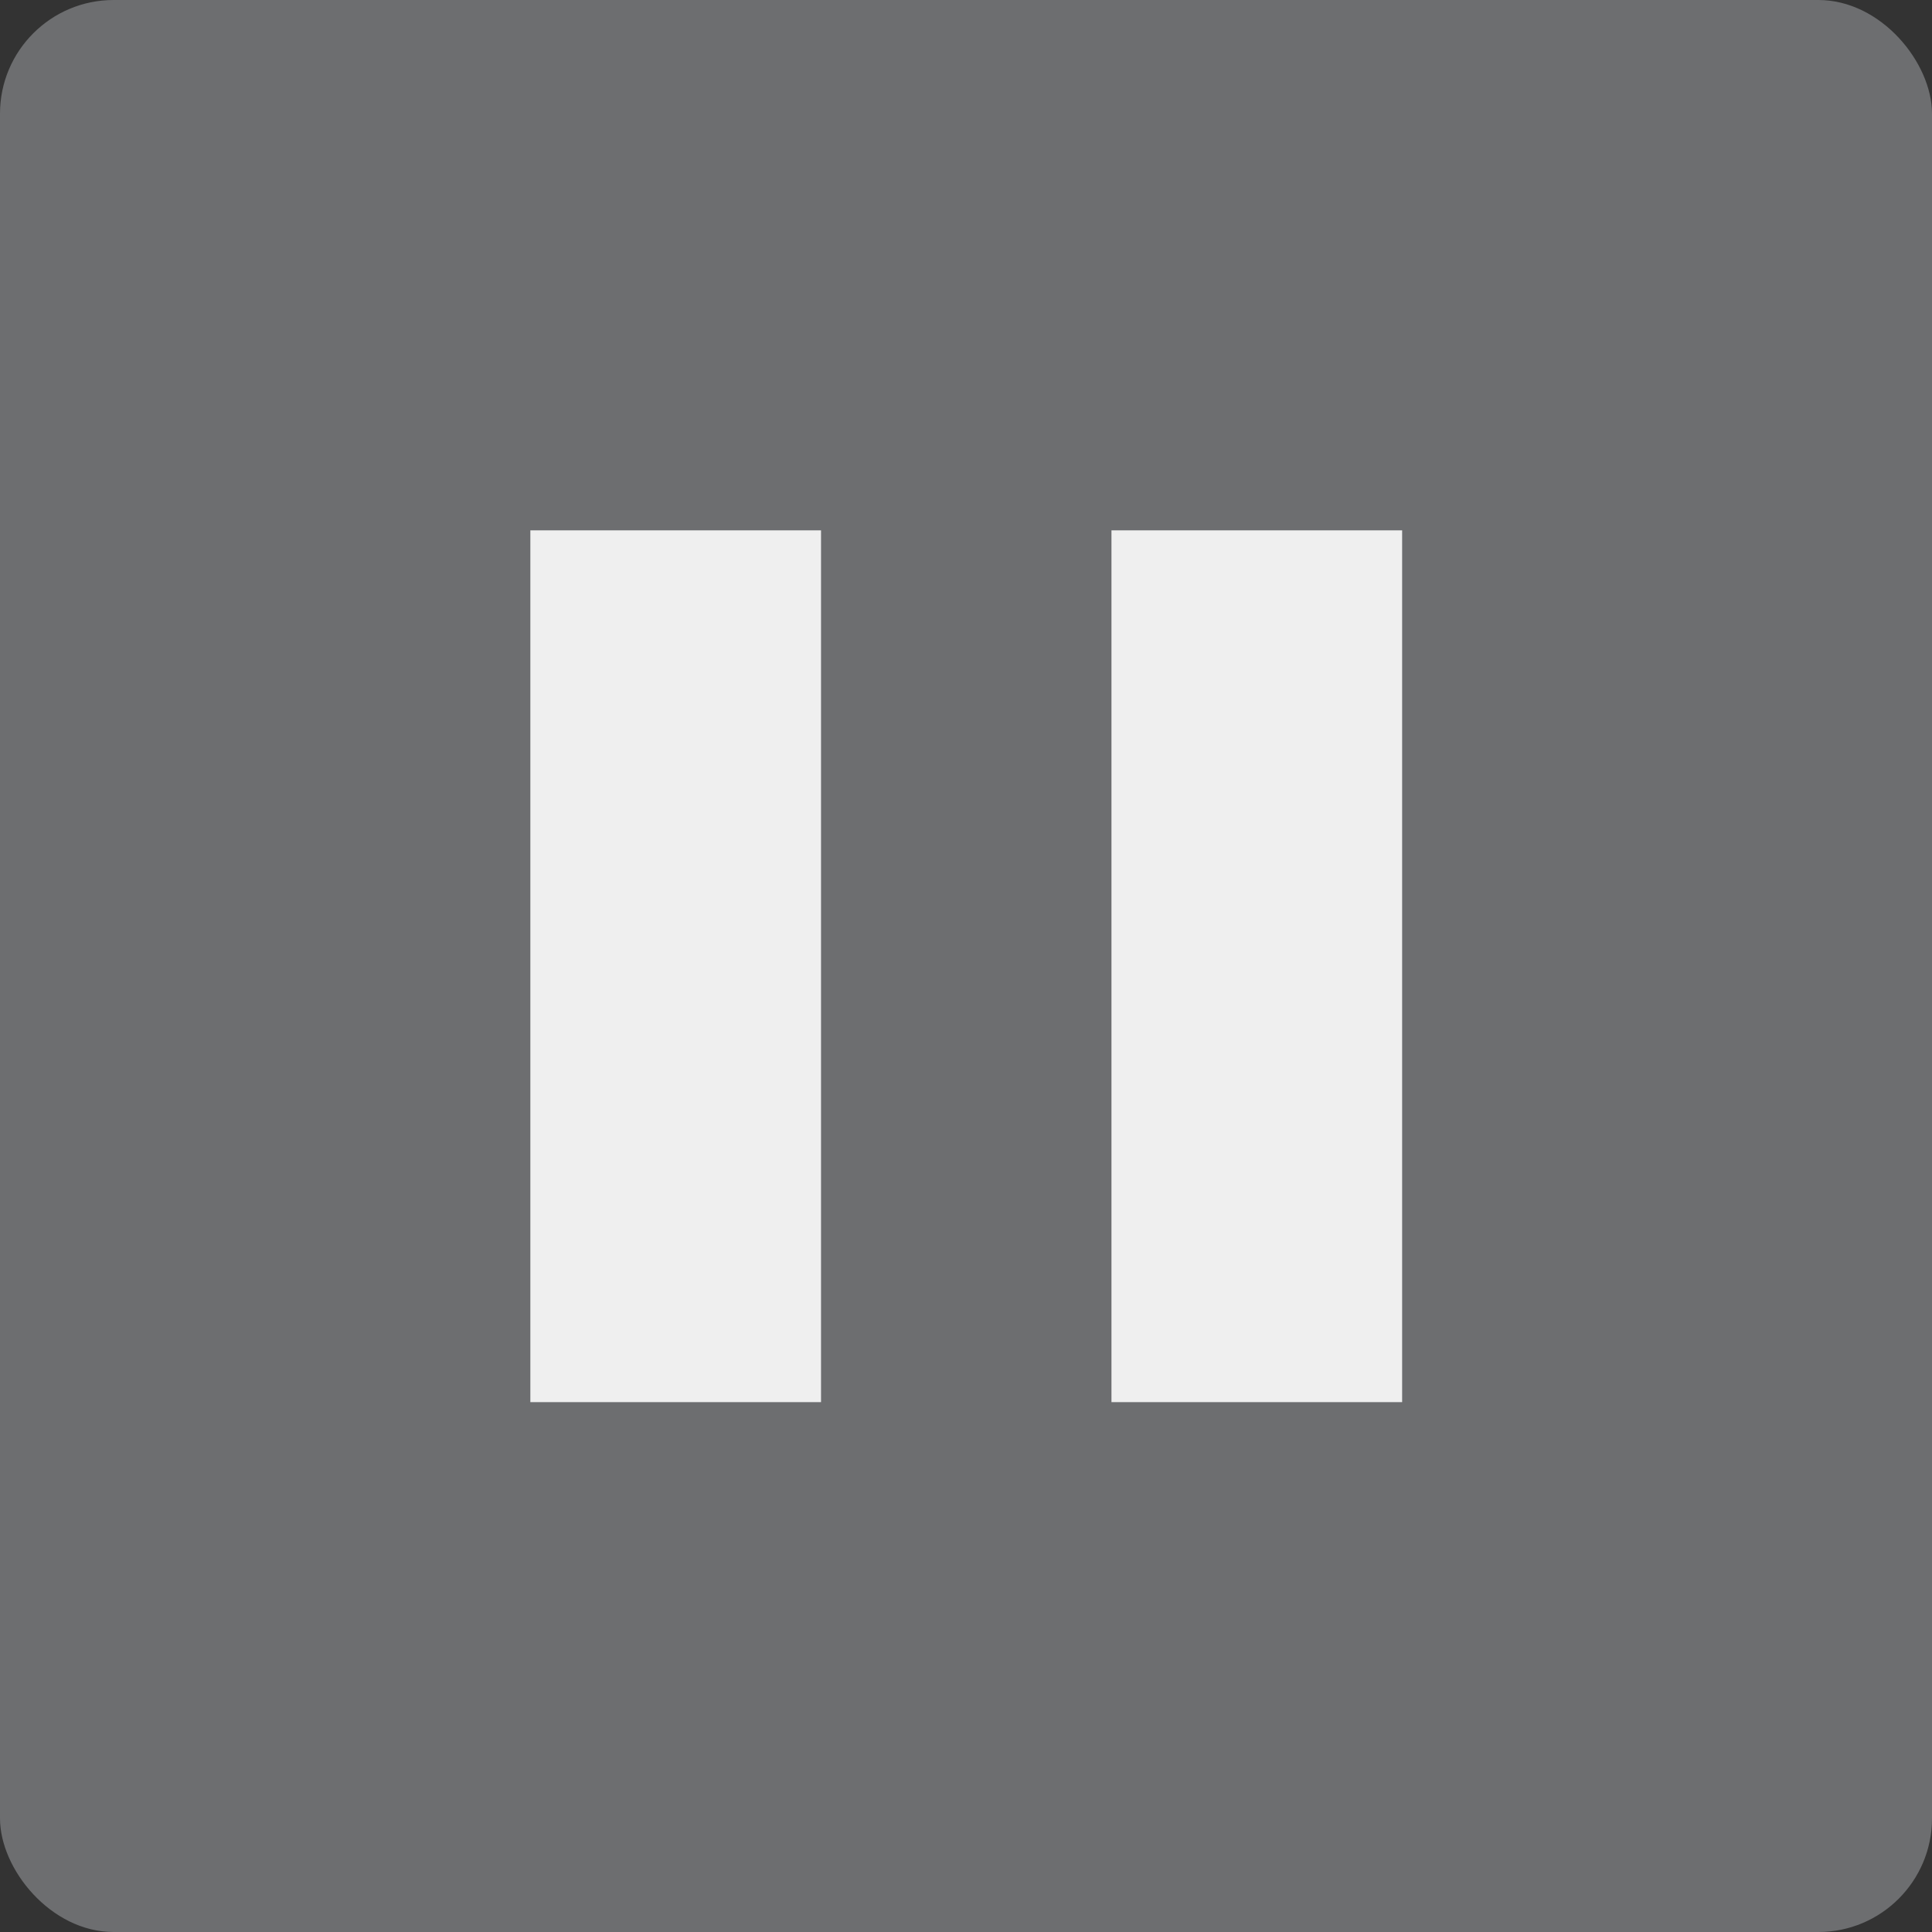 <svg id="Component_2_1" data-name="Component 2 – 1" xmlns="http://www.w3.org/2000/svg" width="51" height="51" viewBox="0 0 51 51">
  <rect x="0" y="0" width="51" height="51" fill="#333333" stroke="none"/>
  <g id="Stop_All_Icon" data-name="Stop All Icon">
    <rect id="Rectangle_8" data-name="Rectangle 8" width="51" height="51" rx="3" fill="#6d6e70"/>
  </g>
  <path id="stop" d="M96,87.013h7.673V64H96ZM111.34,64V87.013h7.673V64Z" transform="translate(-82 -50)" fill="#efefef"/>
</svg>
